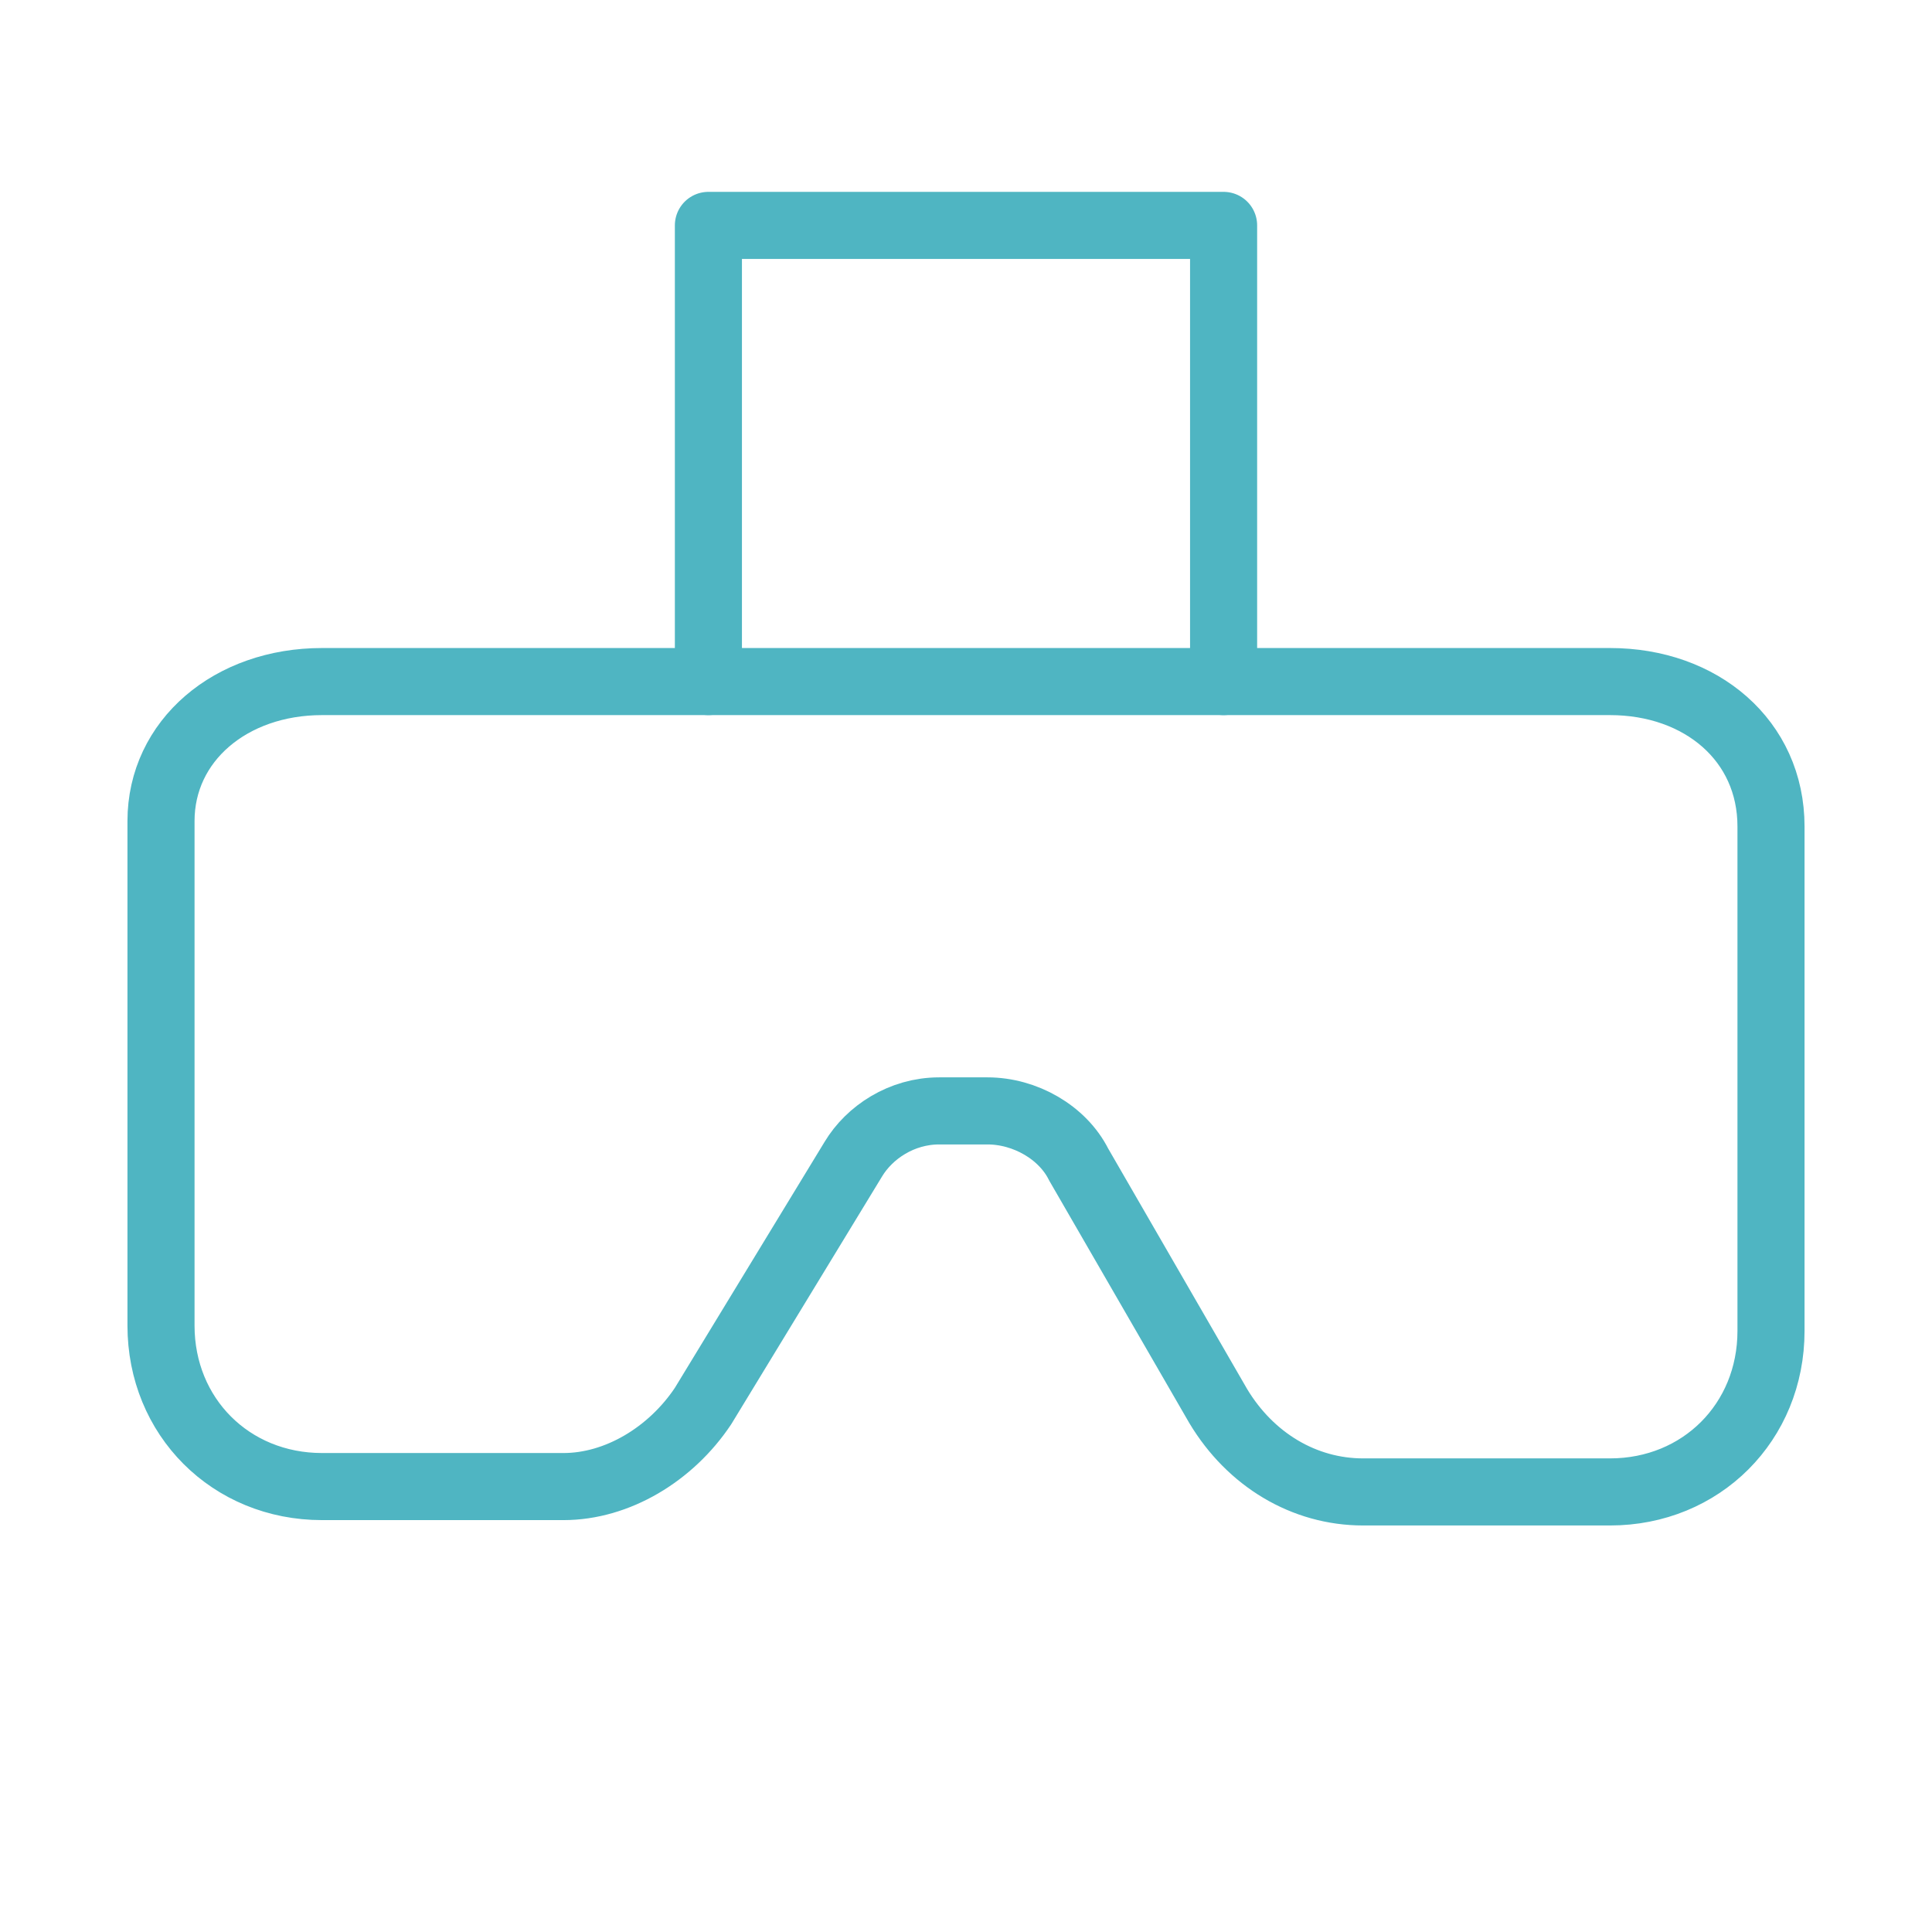 <?xml version='1.0' encoding='utf-8'?>
<!-- Generator: Adobe Illustrator 25.2.1, SVG Export Plug-In . SVG Version: 6.00 Build 0)  -->
<svg xmlns:xlink="http://www.w3.org/1999/xlink" xmlns="http://www.w3.org/2000/svg" version="1.1" y="0px" style="enable-background:new 0 0 36 36;" x="0px" id="Layer_1" xml:space="preserve" viewBox="0 0 36 36">
 <style type="text/css">&#xd;
	.st0{fill:none;stroke:#4FB5C2;stroke-width:1.25;stroke-linecap:round;stroke-linejoin:round;}&#xd;
</style>
 <path d="M6,12.7h24c1.7,0,3,1.1,3,2.7v9.4c0,1.7-1.3,3-3,3h-4.6c-1.1,0-2.1-0.6-2.7-1.6l-2.6-4.5c-0.3-0.6-1-1-1.7-1&#xd;&#xa;&#x9;h-0.9c-0.7,0-1.3,0.4-1.6,0.9l-2.8,4.6c-0.6,0.9-1.6,1.5-2.6,1.5H6c-1.7,0-3-1.3-3-3v-9.4C3,13.8,4.3,12.7,6,12.7z" class="st0"/>
 <polyline class="st0" points="13.2,12.7 13.2,4.2 22.8,4.2 22.8,12.7 "/>
</svg>
